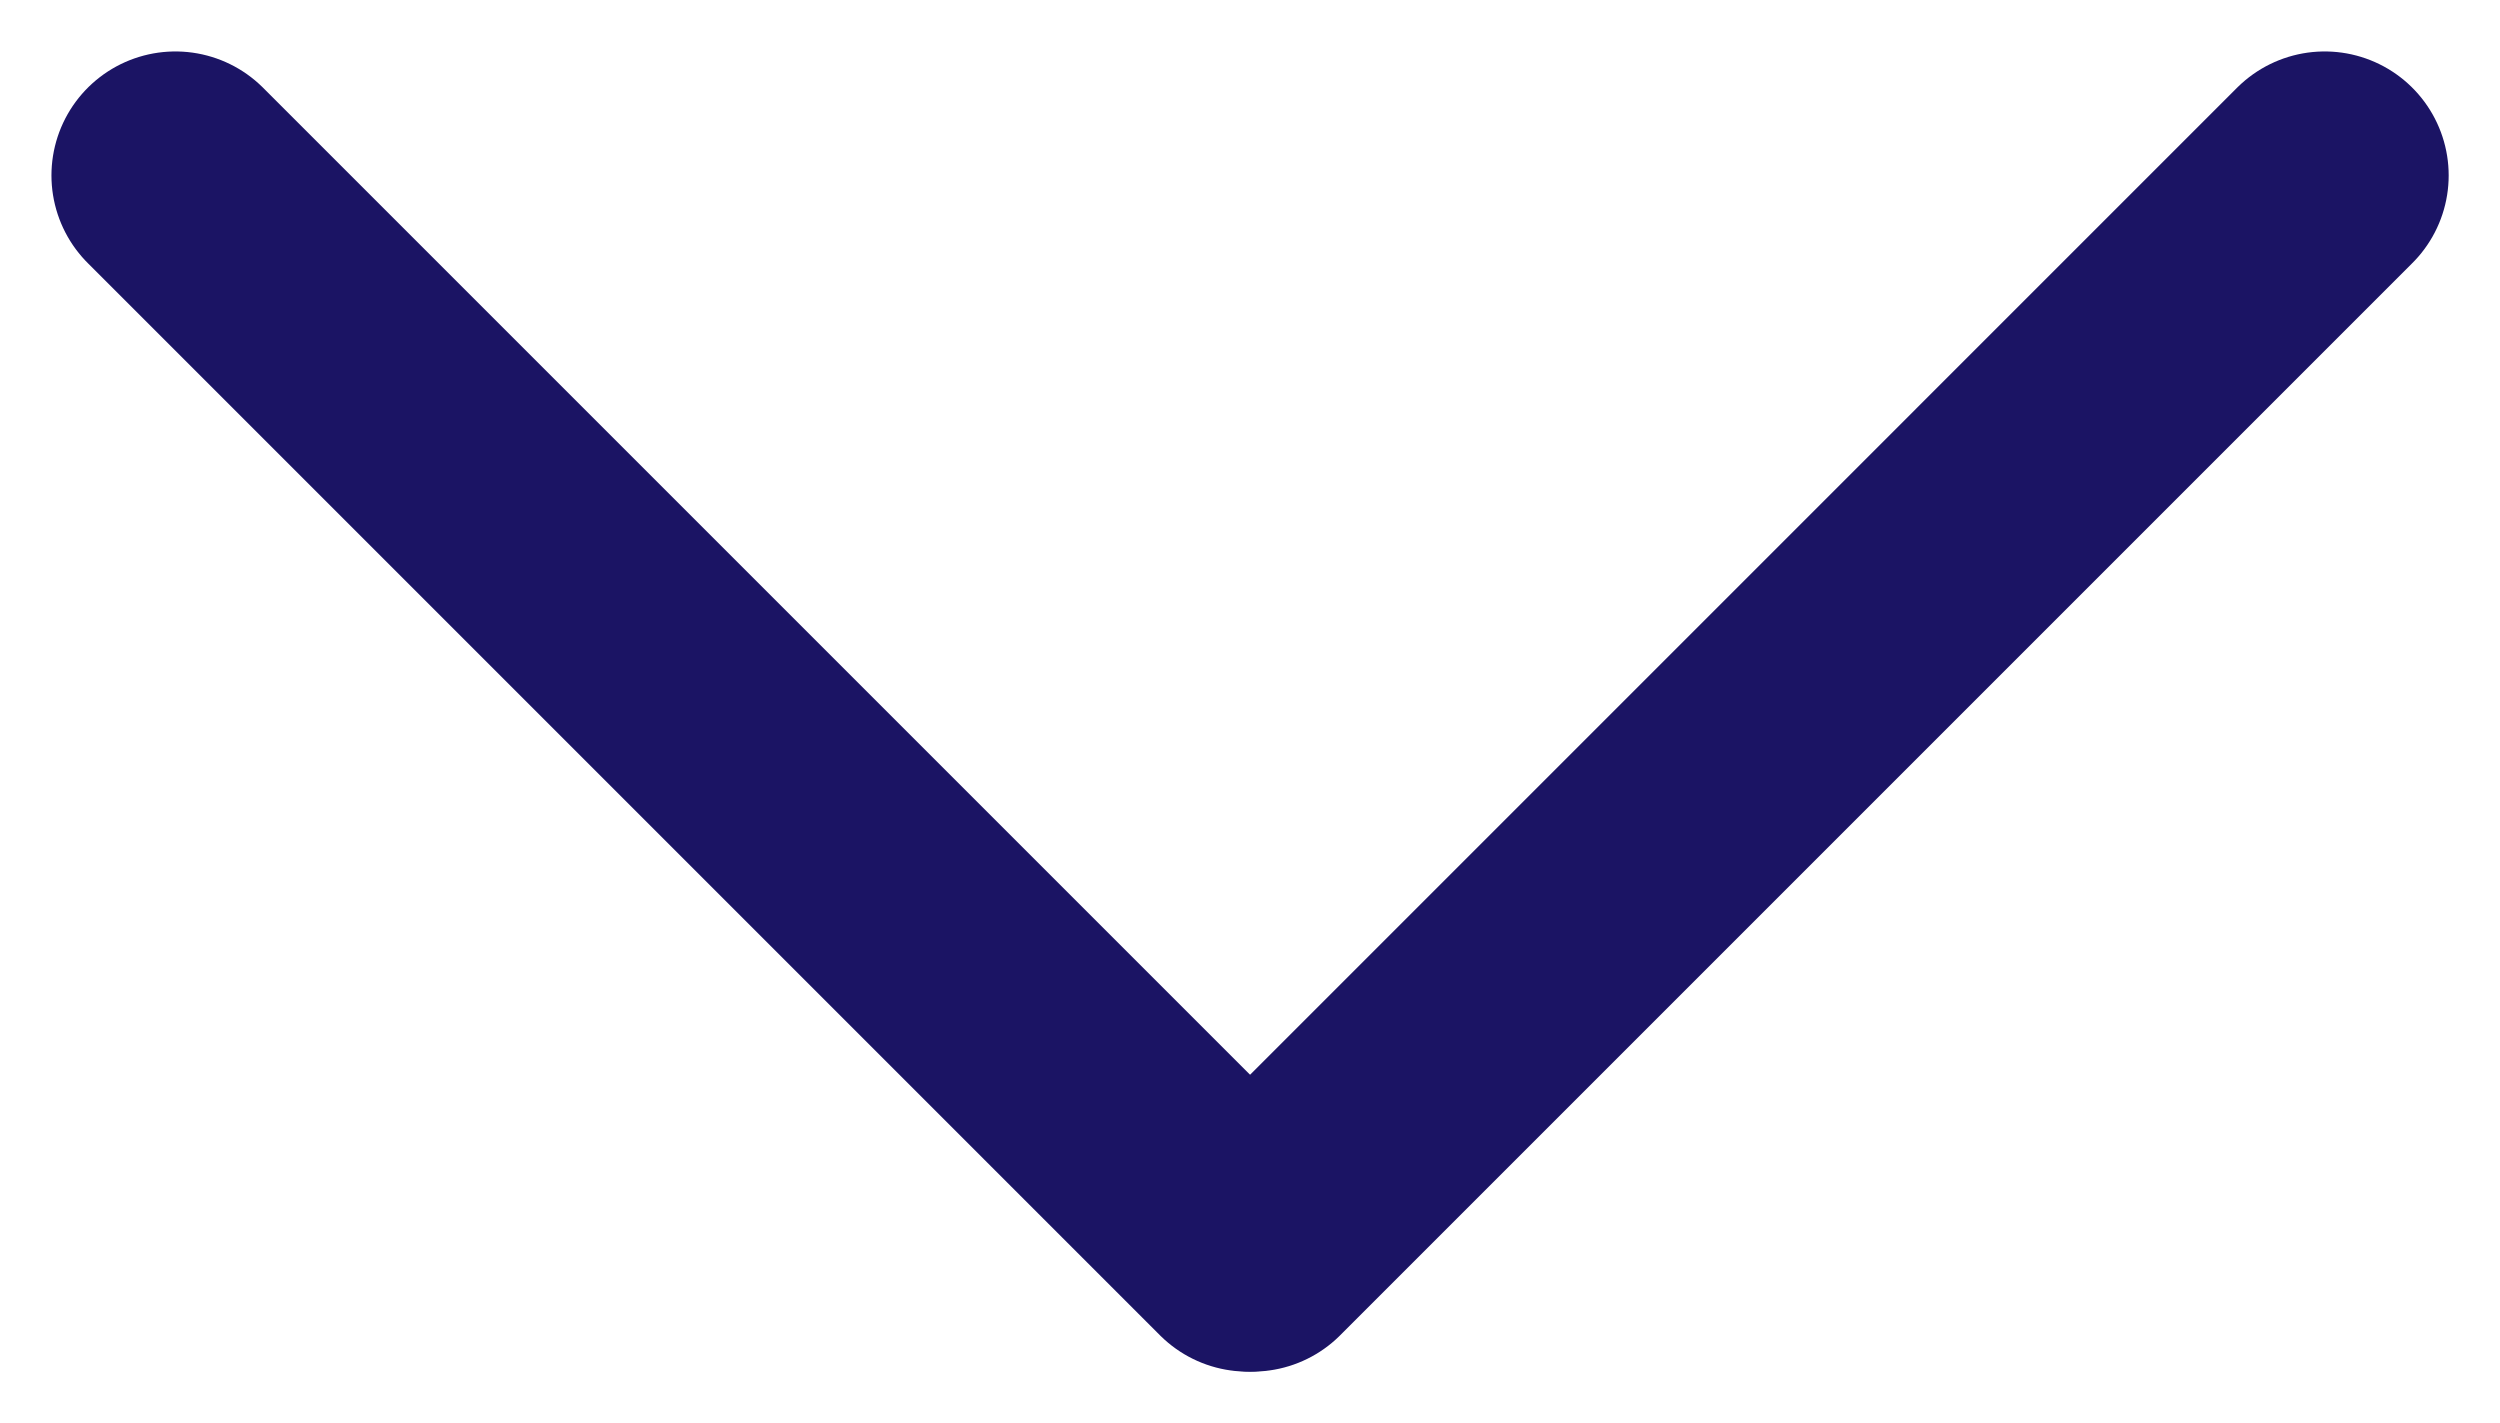 <svg xmlns="http://www.w3.org/2000/svg" width="20.166" height="11.478" viewBox="0 0 20.166 11.478">
  <g id="Expand_Open_Icon" data-name="Expand_Open Icon" transform="translate(0.354 0.354)">
    <line id="Line_8" data-name="Line 8" y1="8.649" x2="8.649" transform="translate(18.398 9.71) rotate(180)" fill="none" stroke="#1b1464" stroke-linecap="round" stroke-linejoin="round" stroke-width="2"/>
    <line id="Line_9" data-name="Line 9" x1="8.649" y1="8.649" transform="translate(9.71 9.71) rotate(180)" fill="none" stroke="#1b1464" stroke-linecap="round" stroke-linejoin="round" stroke-width="2"/>
  </g>
</svg>
